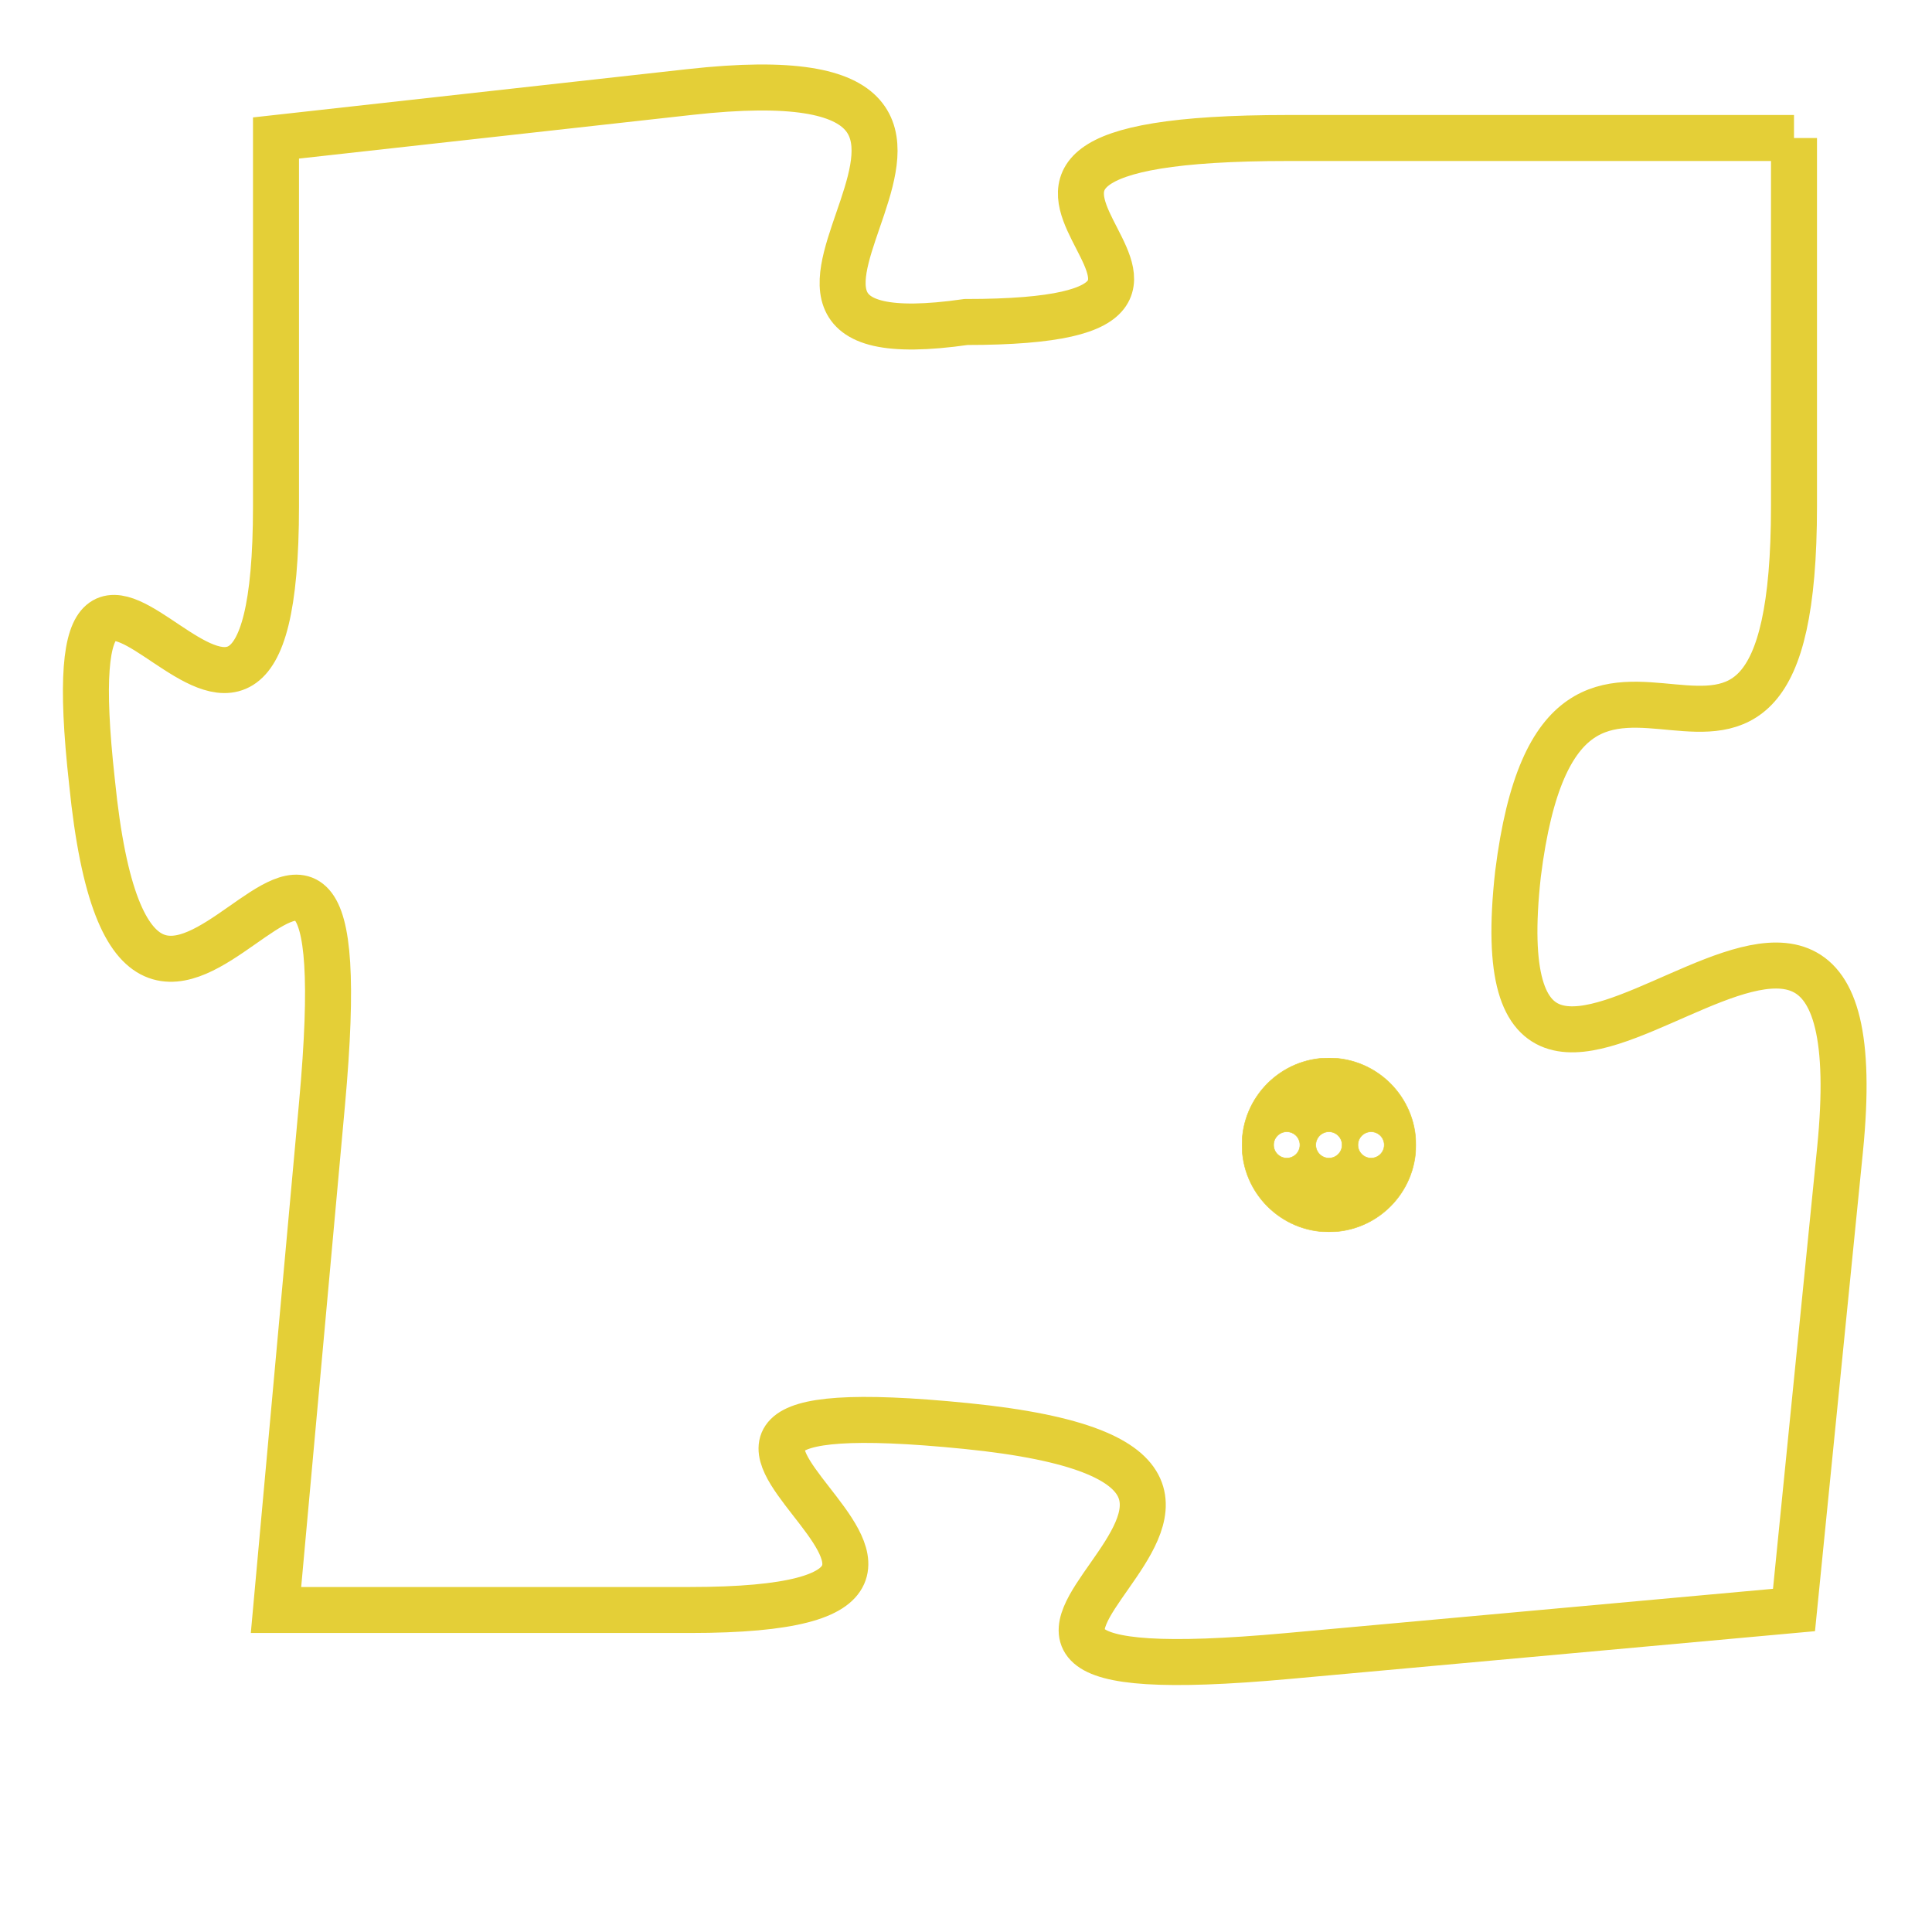 <svg version="1.1" xmlns="http://www.w3.org/2000/svg" xmlns:xlink="http://www.w3.org/1999/xlink" fill="transparent" x="0" y="0" width="350" height="350" preserveAspectRatio="xMinYMin slice"><style type="text/css">.links{fill:transparent;stroke: #E4CF37;}.links:hover{fill:#63D272; opacity:0.4;}</style><defs><g id="allt"><path id="t6224" d="M3795,1504 L3784,1504 C3774,1504 3785,1508 3777,1508 C3770,1509 3780,1502 3771,1503 L3762,1504 3762,1504 L3762,1512 C3762,1521 3757,1509 3758,1518 C3759,1528 3764,1514 3763,1525 L3762,1536 3762,1536 L3771,1536 C3780,1536 3767,1531 3777,1532 C3787,1533 3773,1538 3784,1537 L3795,1536 3795,1536 L3796,1526 C3797,1516 3788,1529 3789,1520 C3790,1512 3795,1521 3795,1512 L3795,1504"/></g><clipPath id="c" clipRule="evenodd" fill="transparent"><use href="#t6224"/></clipPath></defs><svg viewBox="3756 1501 42 38" preserveAspectRatio="xMinYMin meet"><svg width="4380" height="2430"><g><image crossorigin="anonymous" x="0" y="0" href="https://nftpuzzle.license-token.com/assets/completepuzzle.svg" width="100%" height="100%" /><g class="links"><use href="#t6224"/></g></g></svg><svg x="3783" y="1524" height="9%" width="9%" viewBox="0 0 330 330"><g><a xlink:href="https://nftpuzzle.license-token.com/" class="links"><title>See the most innovative NFT based token software licensing project</title><path fill="#E4CF37" id="more" d="M165,0C74.019,0,0,74.019,0,165s74.019,165,165,165s165-74.019,165-165S255.981,0,165,0z M85,190 c-13.785,0-25-11.215-25-25s11.215-25,25-25s25,11.215,25,25S98.785,190,85,190z M165,190c-13.785,0-25-11.215-25-25 s11.215-25,25-25s25,11.215,25,25S178.785,190,165,190z M245,190c-13.785,0-25-11.215-25-25s11.215-25,25-25 c13.785,0,25,11.215,25,25S258.785,190,245,190z"></path></a></g></svg></svg></svg>